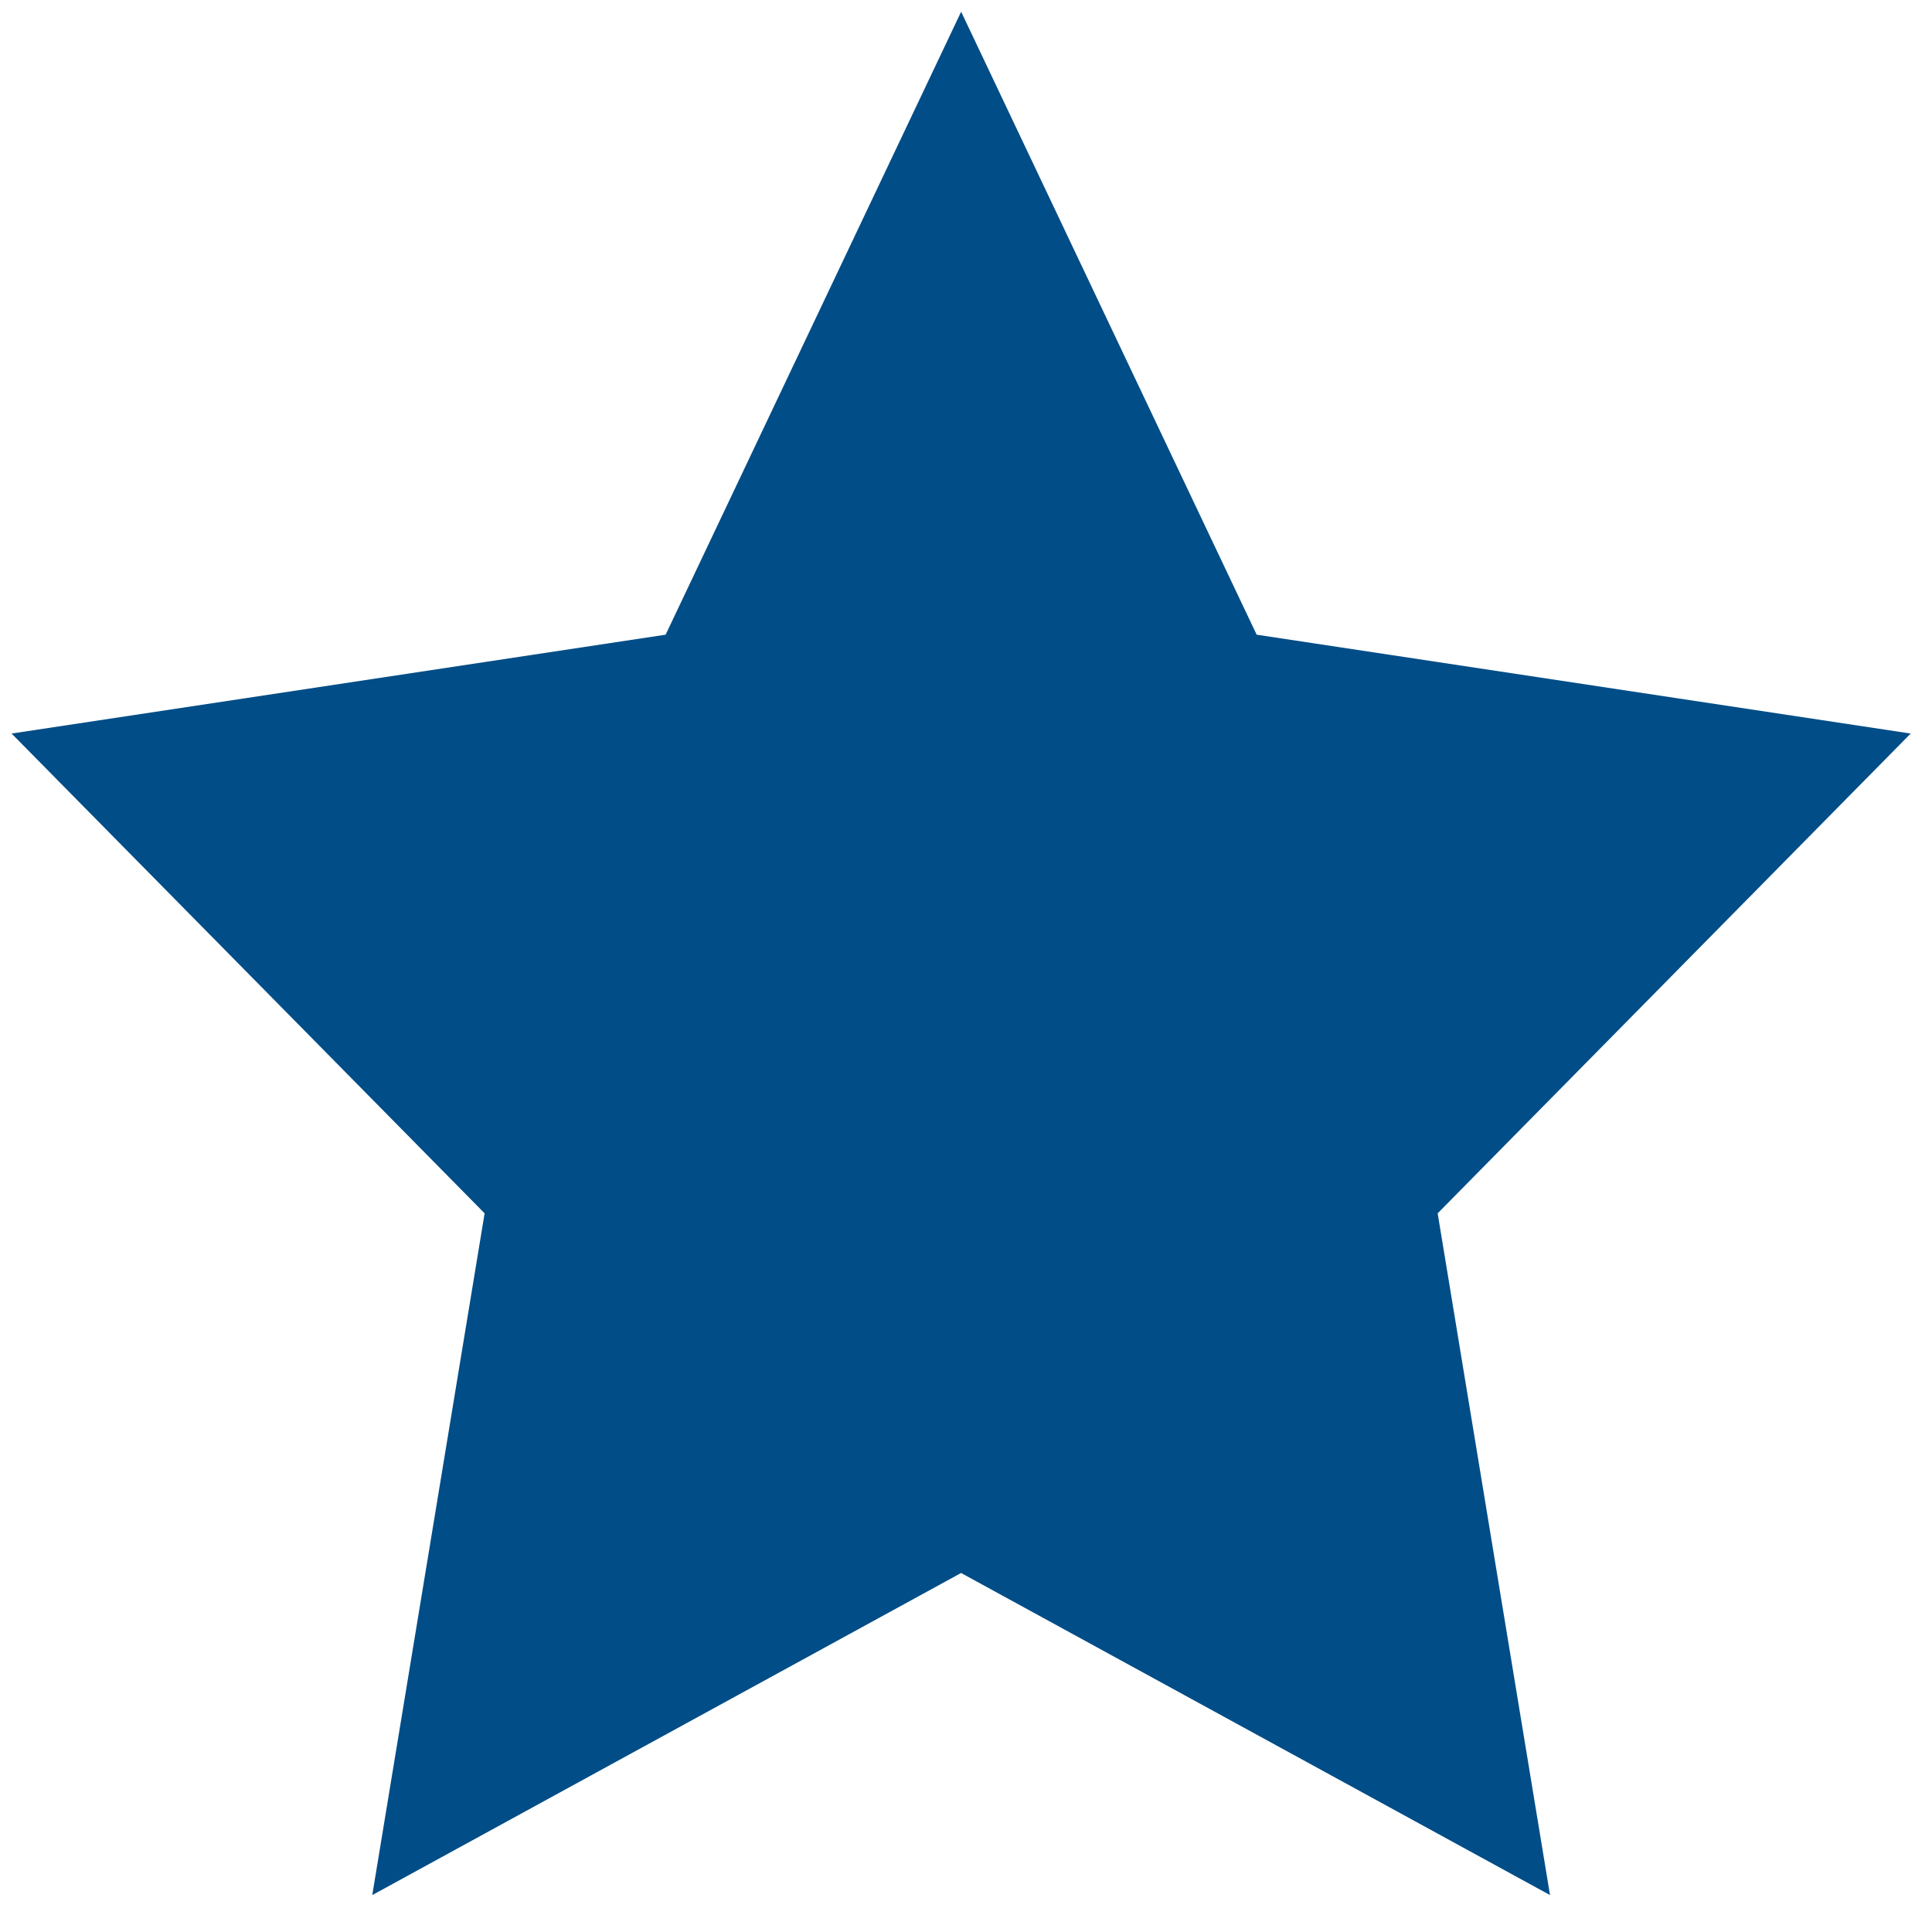<svg height="33" viewBox="0 0 33 33" width="33" xmlns="http://www.w3.org/2000/svg"><path d="m14.416 22.5-8.473 4.635 1.618-9.818-6.855-6.953 9.474-1.432 4.237-8.932 4.237 8.932 9.474 1.432-6.855 6.953 1.618 9.818z" fill="#004d87" stroke="#004d87" stroke-width="2.4" transform="translate(2 3)"/></svg>